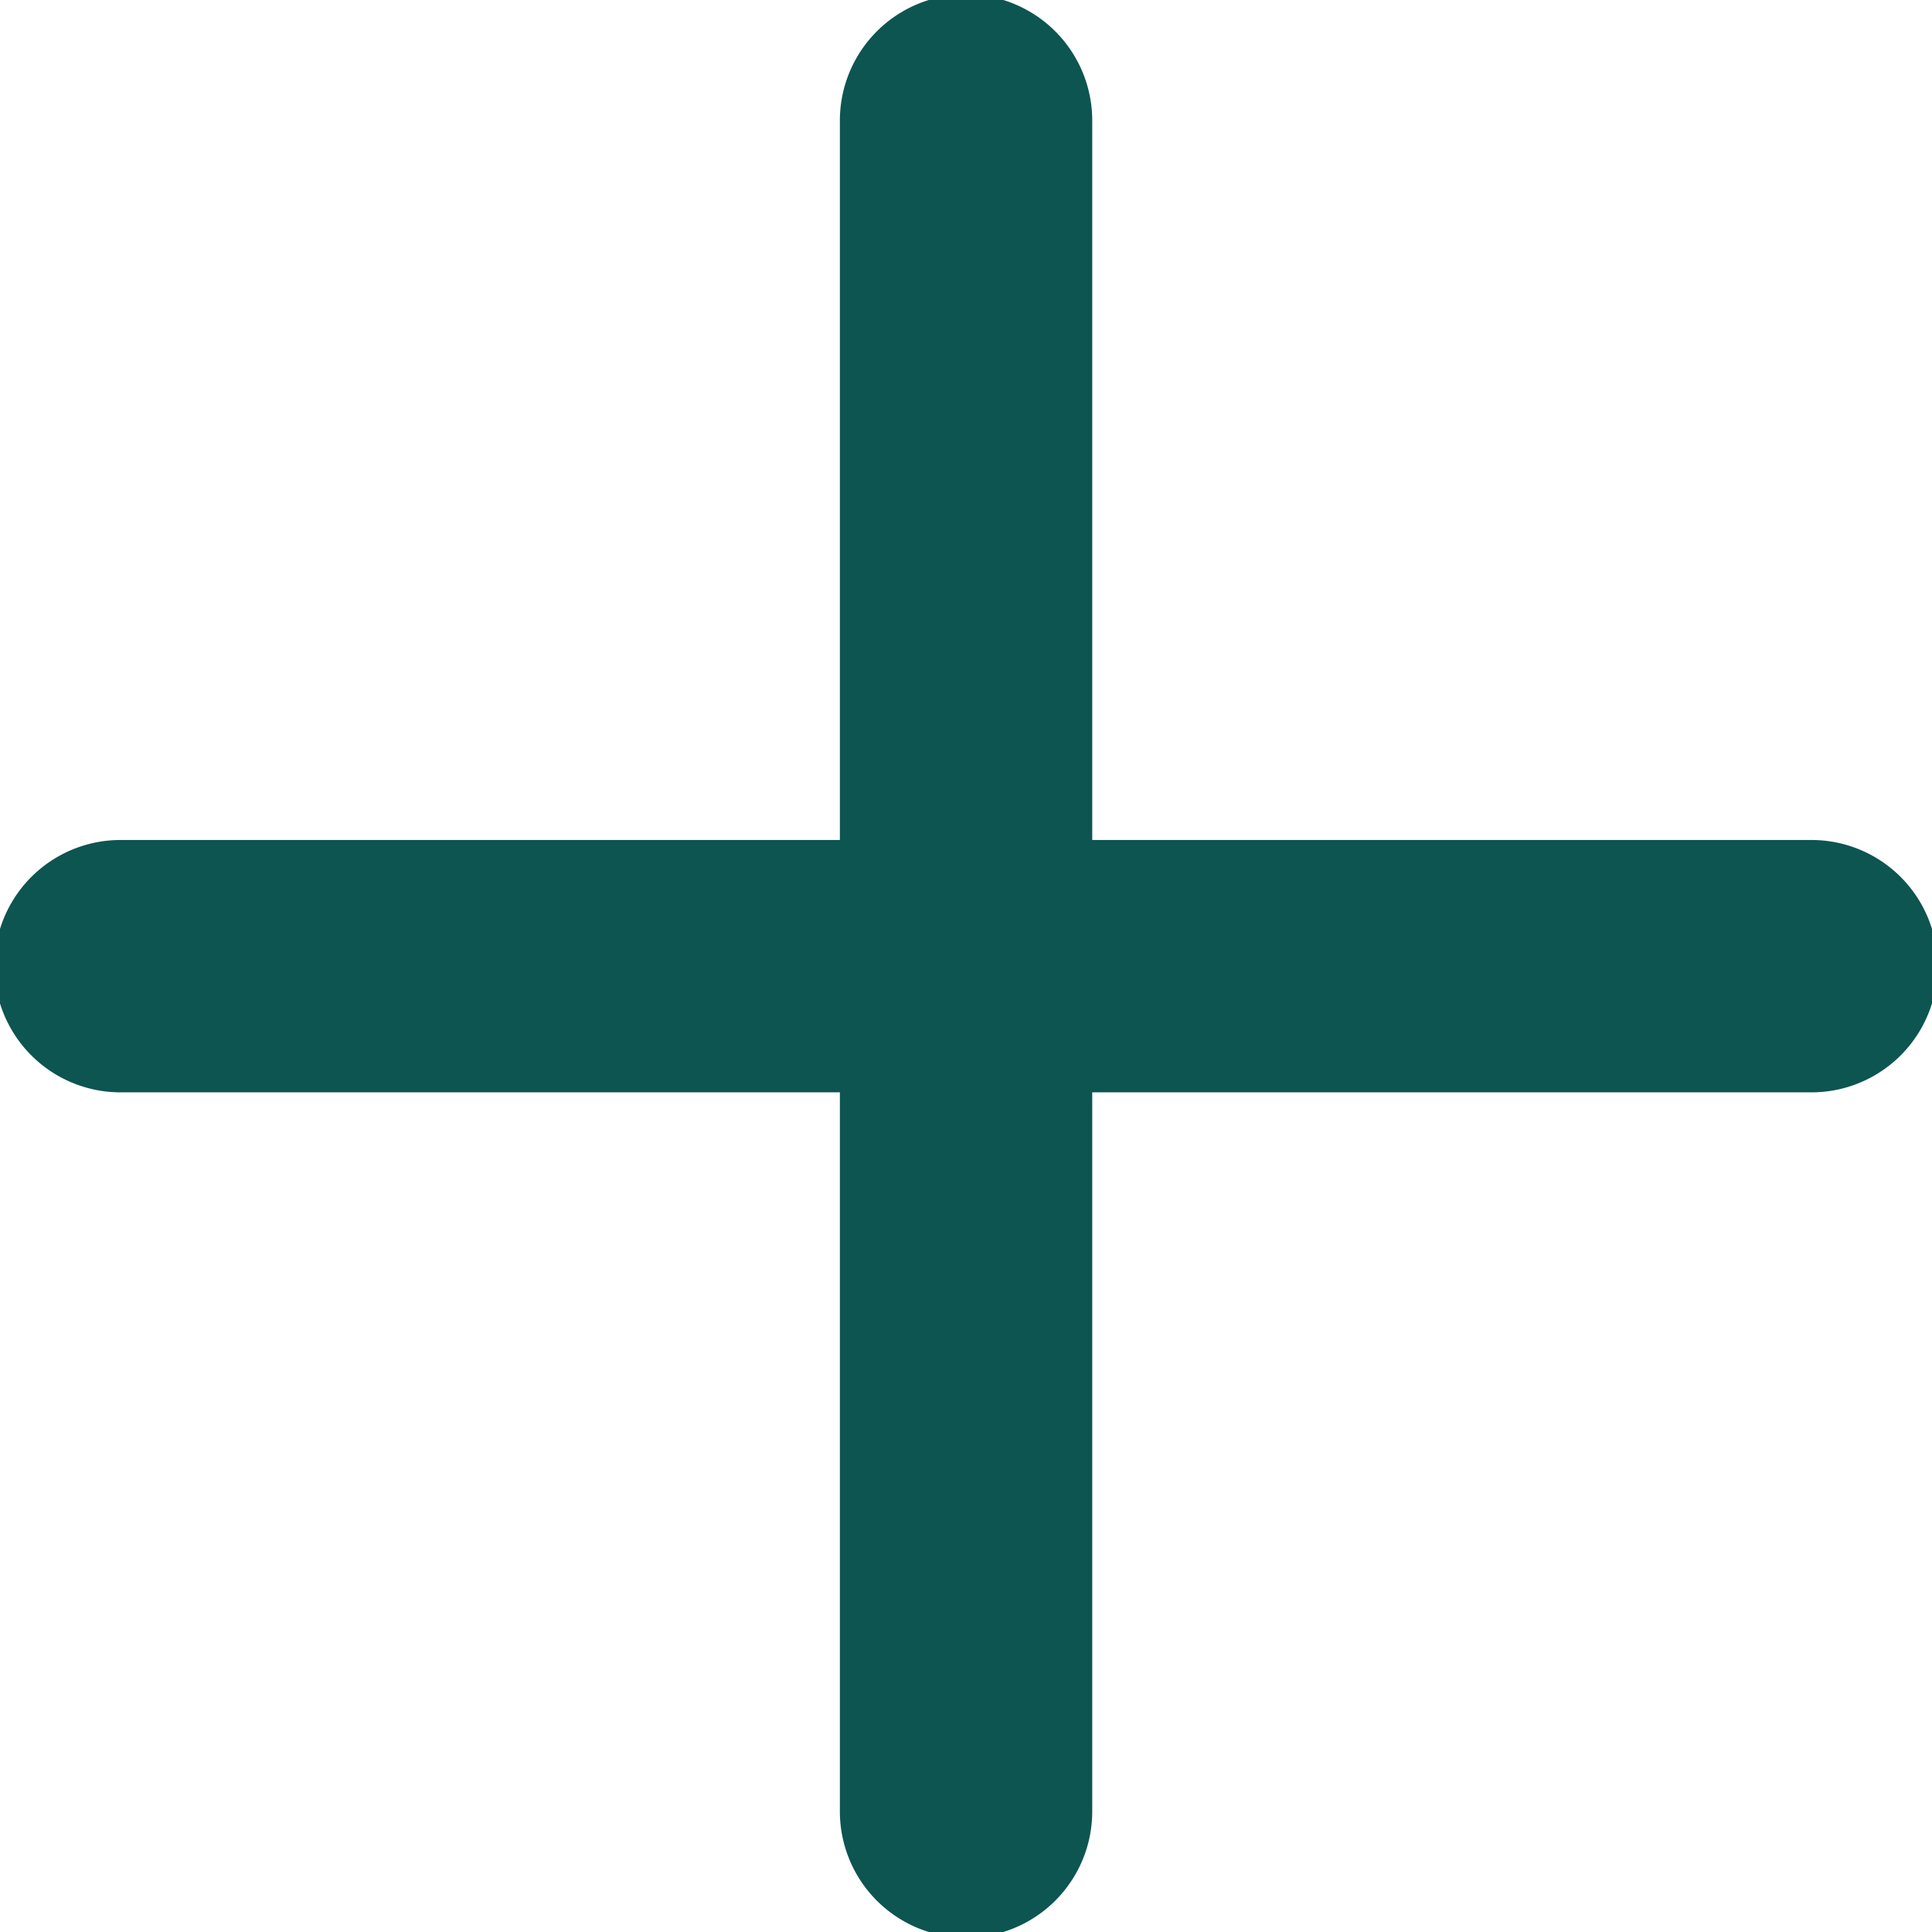 <svg xmlns="http://www.w3.org/2000/svg" width="16.843" height="16.843" viewBox="0 0 16.843 16.843">
  <g id="noun-plus-2178969" transform="translate(-6.579 -6.579)">
    <path id="Path_4982" data-name="Path 4982" d="M7.907,14.857H7.892a1.1,1.1,0,0,0,0,2.2H22.633a1.1,1.1,0,0,0,0-2.2H7.907Z" transform="translate(-0.262 -0.955)" fill="#0d5551"/>
    <path id="Path_4983" data-name="Path 4983" d="M17.056,7.907V7.892a1.1,1.1,0,0,0-2.2,0v.016h0V22.633a1.1,1.1,0,0,0,2.2,0v-.016h0Z" transform="translate(-0.955 -0.262)" fill="#0d5551"/>
  </g>
</svg>
